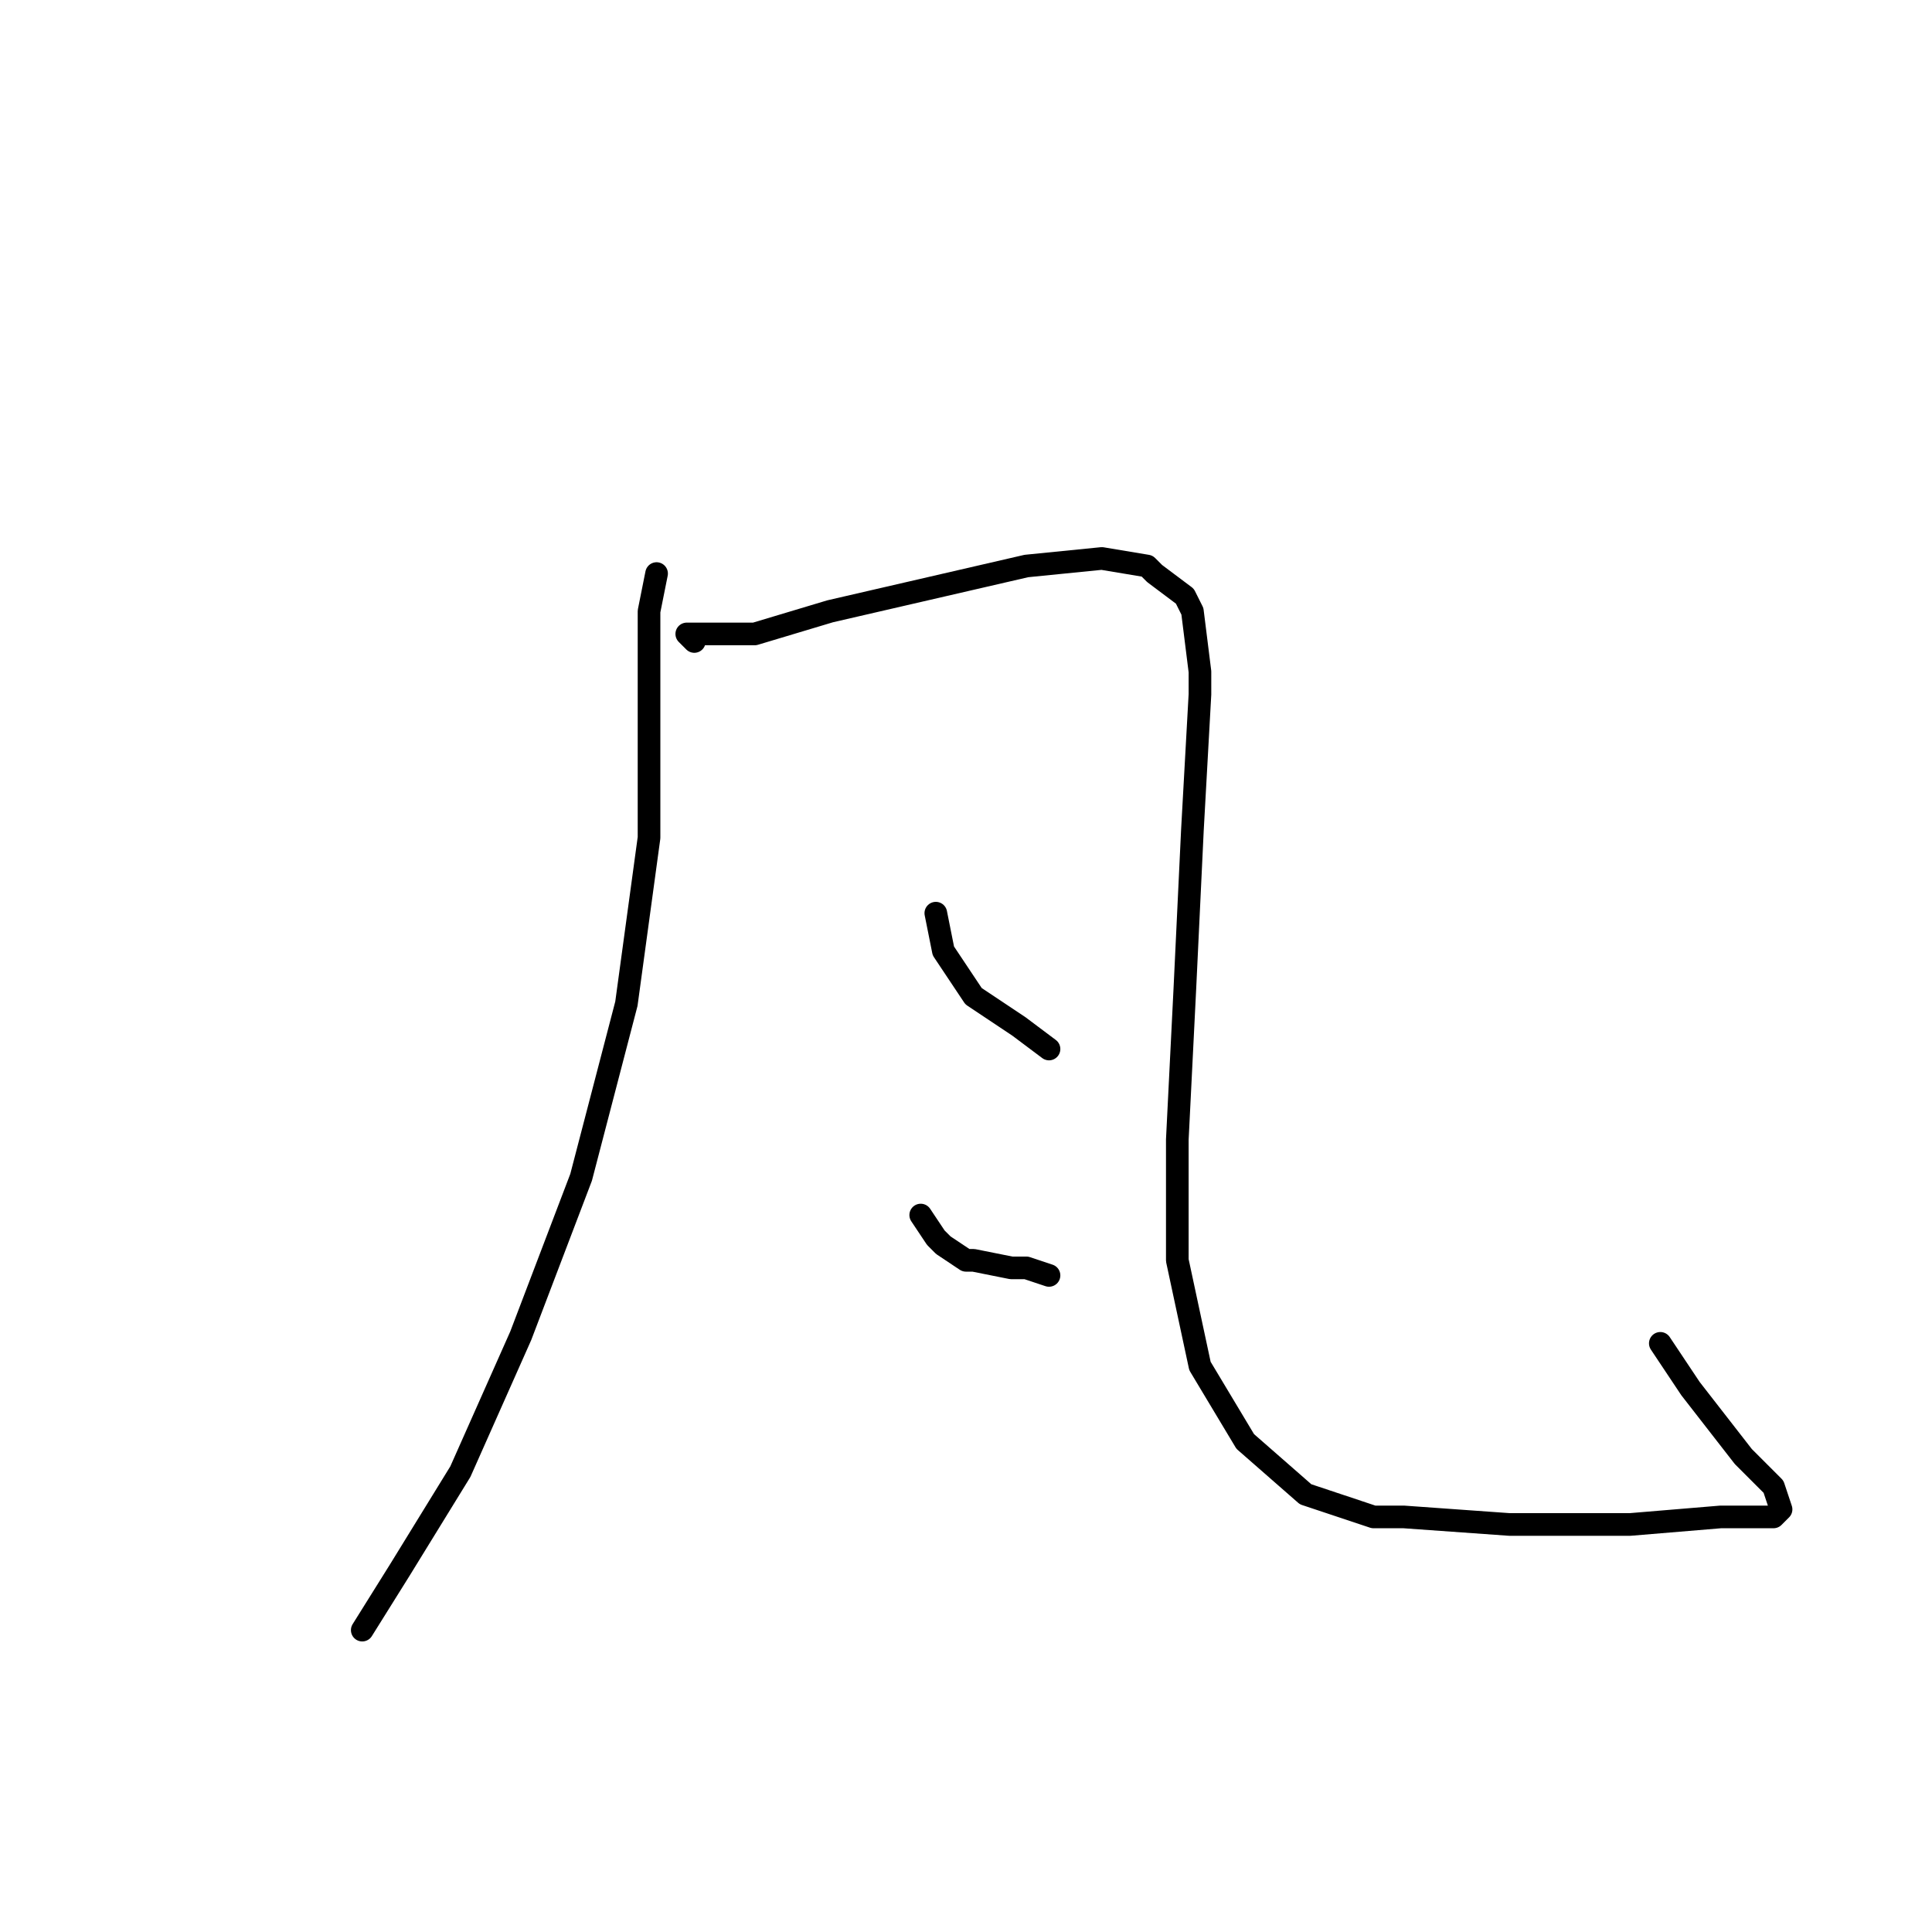 <?xml version="1.0" standalone="no"?>
    <svg width="256" height="256" xmlns="http://www.w3.org/2000/svg" version="1.1">
    <polyline stroke="black" stroke-width="3" stroke-linecap="round" fill="transparent" stroke-linejoin="round" points="87 76 86 81 86 92 86 111 83 133 77 156 69 177 61 195 53 208 48 216 48 216 " />
        <polyline stroke="black" stroke-width="3" stroke-linecap="round" fill="transparent" stroke-linejoin="round" points="92 85 91 84 94 84 100 84 110 81 123 78 136 75 146 74 152 75 153 76 157 79 158 81 159 89 159 92 158 110 157 131 156 151 156 167 159 181 165 191 173 198 182 201 186 201 200 202 216 202 228 201 235 201 236 200 235 197 231 193 224 184 220 178 220 178 " />
        <polyline stroke="black" stroke-width="3" stroke-linecap="round" fill="transparent" stroke-linejoin="round" points="124 121 125 126 129 132 135 136 139 139 139 139 " />
        <polyline stroke="black" stroke-width="3" stroke-linecap="round" fill="transparent" stroke-linejoin="round" points="122 161 124 164 125 165 128 167 129 167 134 168 136 168 139 169 139 169 " />
        </svg>